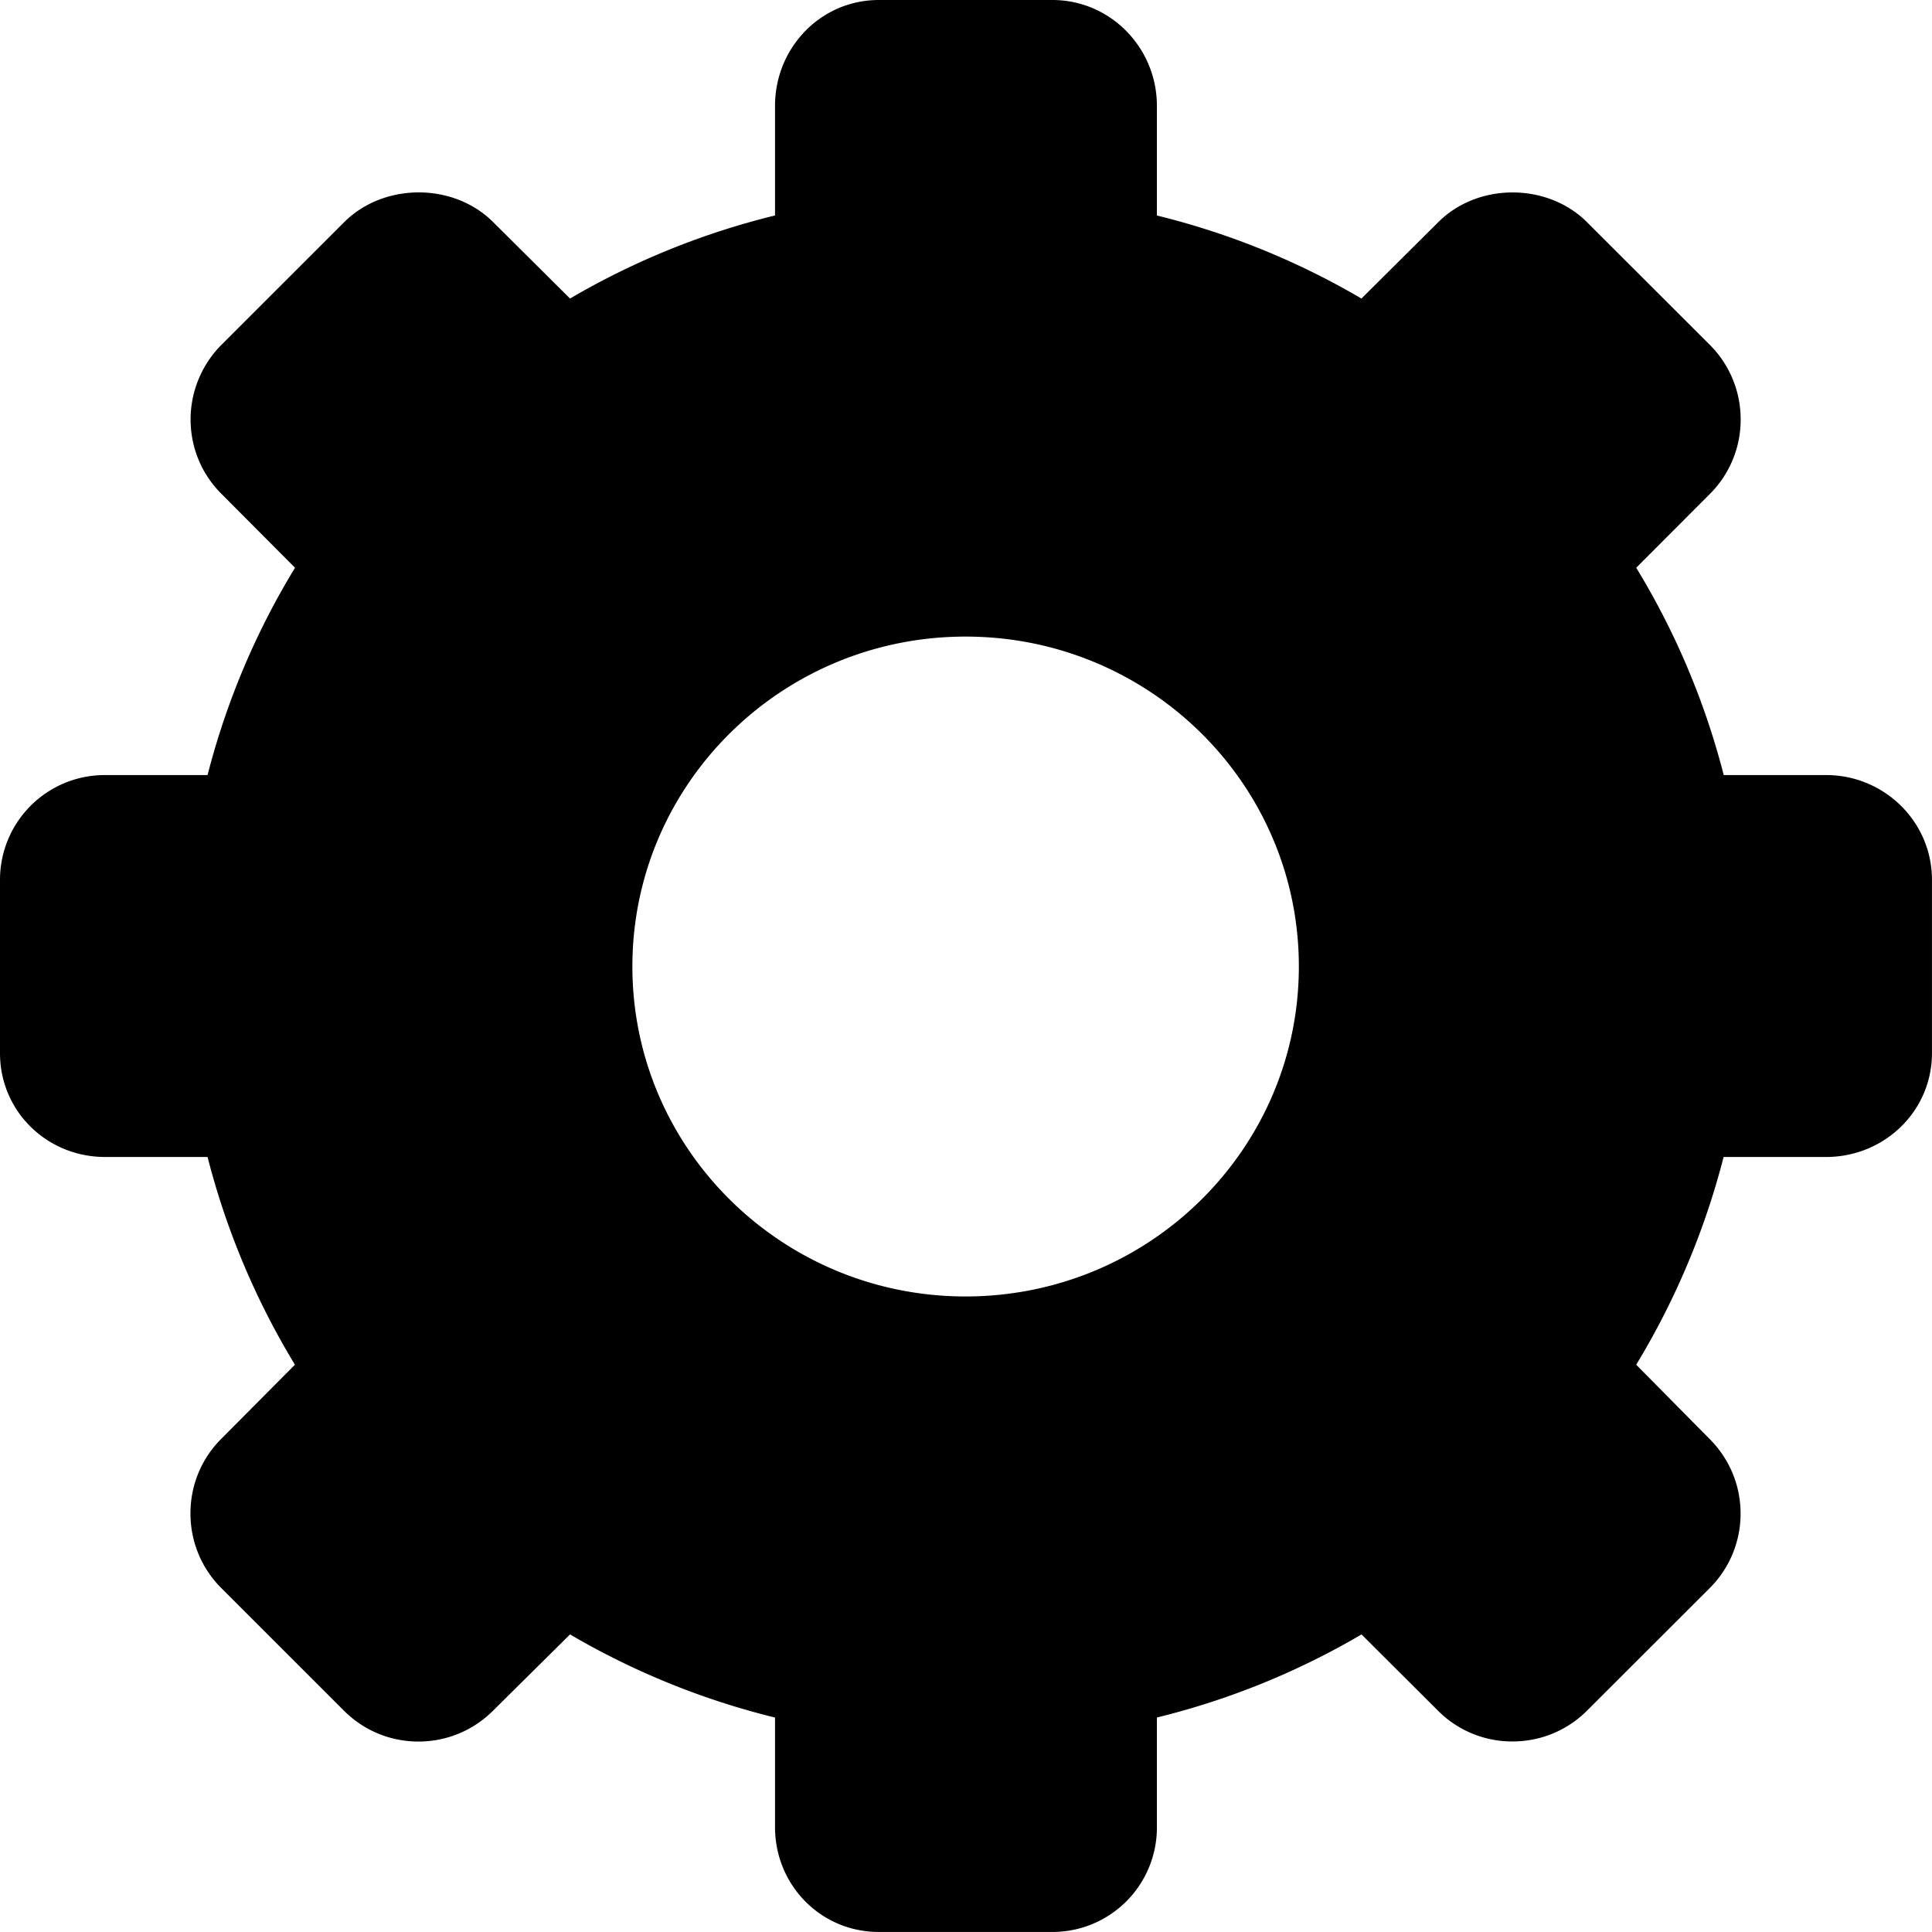 <?xml version="1.0" standalone="no"?><!DOCTYPE svg PUBLIC "-//W3C//DTD SVG 1.1//EN" "http://www.w3.org/Graphics/SVG/1.1/DTD/svg11.dtd"><svg t="1646833380033" class="icon" viewBox="0 0 1024 1024" version="1.1" xmlns="http://www.w3.org/2000/svg" p-id="3631" xmlns:xlink="http://www.w3.org/1999/xlink" width="16" height="16"><defs><style type="text/css"></style></defs><path d="M967.892 410.798h-54.282a403.47 403.47 0 0 0-46.374-109.877l39.024-39.113a55.529 55.529 0 0 0 16.327-39.514c0-14.901-5.836-28.978-16.327-39.492l-65.04-64.973c-21.093-21.116-57.957-21.093-78.961-0.022l-40.672 40.427a404.049 404.049 0 0 0-108.407-44.013V56.13c0-30.805-24.613-56.13-55.418-56.13h-91.947c-30.805 0-55.039 25.325-55.039 56.13v58.068a405.163 405.163 0 0 0-108.652 44.036l-40.65-40.427c-21.071-21.116-57.957-21.093-79.095-0.022L117.384 182.758a56.13 56.13 0 0 0-16.371 39.492c0 14.901 5.769 28.934 16.327 39.469l39.024 39.202a403.403 403.403 0 0 0-46.352 109.877H55.707A55.507 55.507 0 0 0 0 466.305v91.88c0 30.827 24.88 55.039 55.707 55.039h54.304a405.408 405.408 0 0 0 46.308 110.1l-39.024 39.269c-10.558 10.536-16.349 24.635-16.349 39.559s5.813 29.023 16.349 39.559l65.04 65.018c10.558 10.536 24.568 16.327 39.469 16.327s28.934-5.813 39.492-16.327l40.828-40.449a406.655 406.655 0 0 0 108.652 44.058v58.001c0 30.805 24.234 55.64 55.039 55.64h91.947a55.351 55.351 0 0 0 55.418-55.64v-58.024a404.272 404.272 0 0 0 108.452-44.036l40.472 40.36a55.44 55.44 0 0 0 39.536 16.371c14.924 0 28.978-5.813 39.514-16.327l65.04-64.973a55.64 55.64 0 0 0 16.349-39.469c0-14.924-5.836-28.934-16.349-39.492l-38.979-39.425a407.056 407.056 0 0 0 46.33-110.1h54.304c30.805 0 56.13-24.212 56.13-55.039v-91.88c0.022-30.738-25.281-55.507-56.086-55.507zM511.766 687.151c-97.515 0-176.588-78.337-176.588-174.895 0-96.624 79.072-174.85 176.588-174.85 97.538 0 176.655 78.226 176.655 174.85-0.022 96.58-79.117 174.895-176.655 174.895z" p-id="3632"></path></svg>